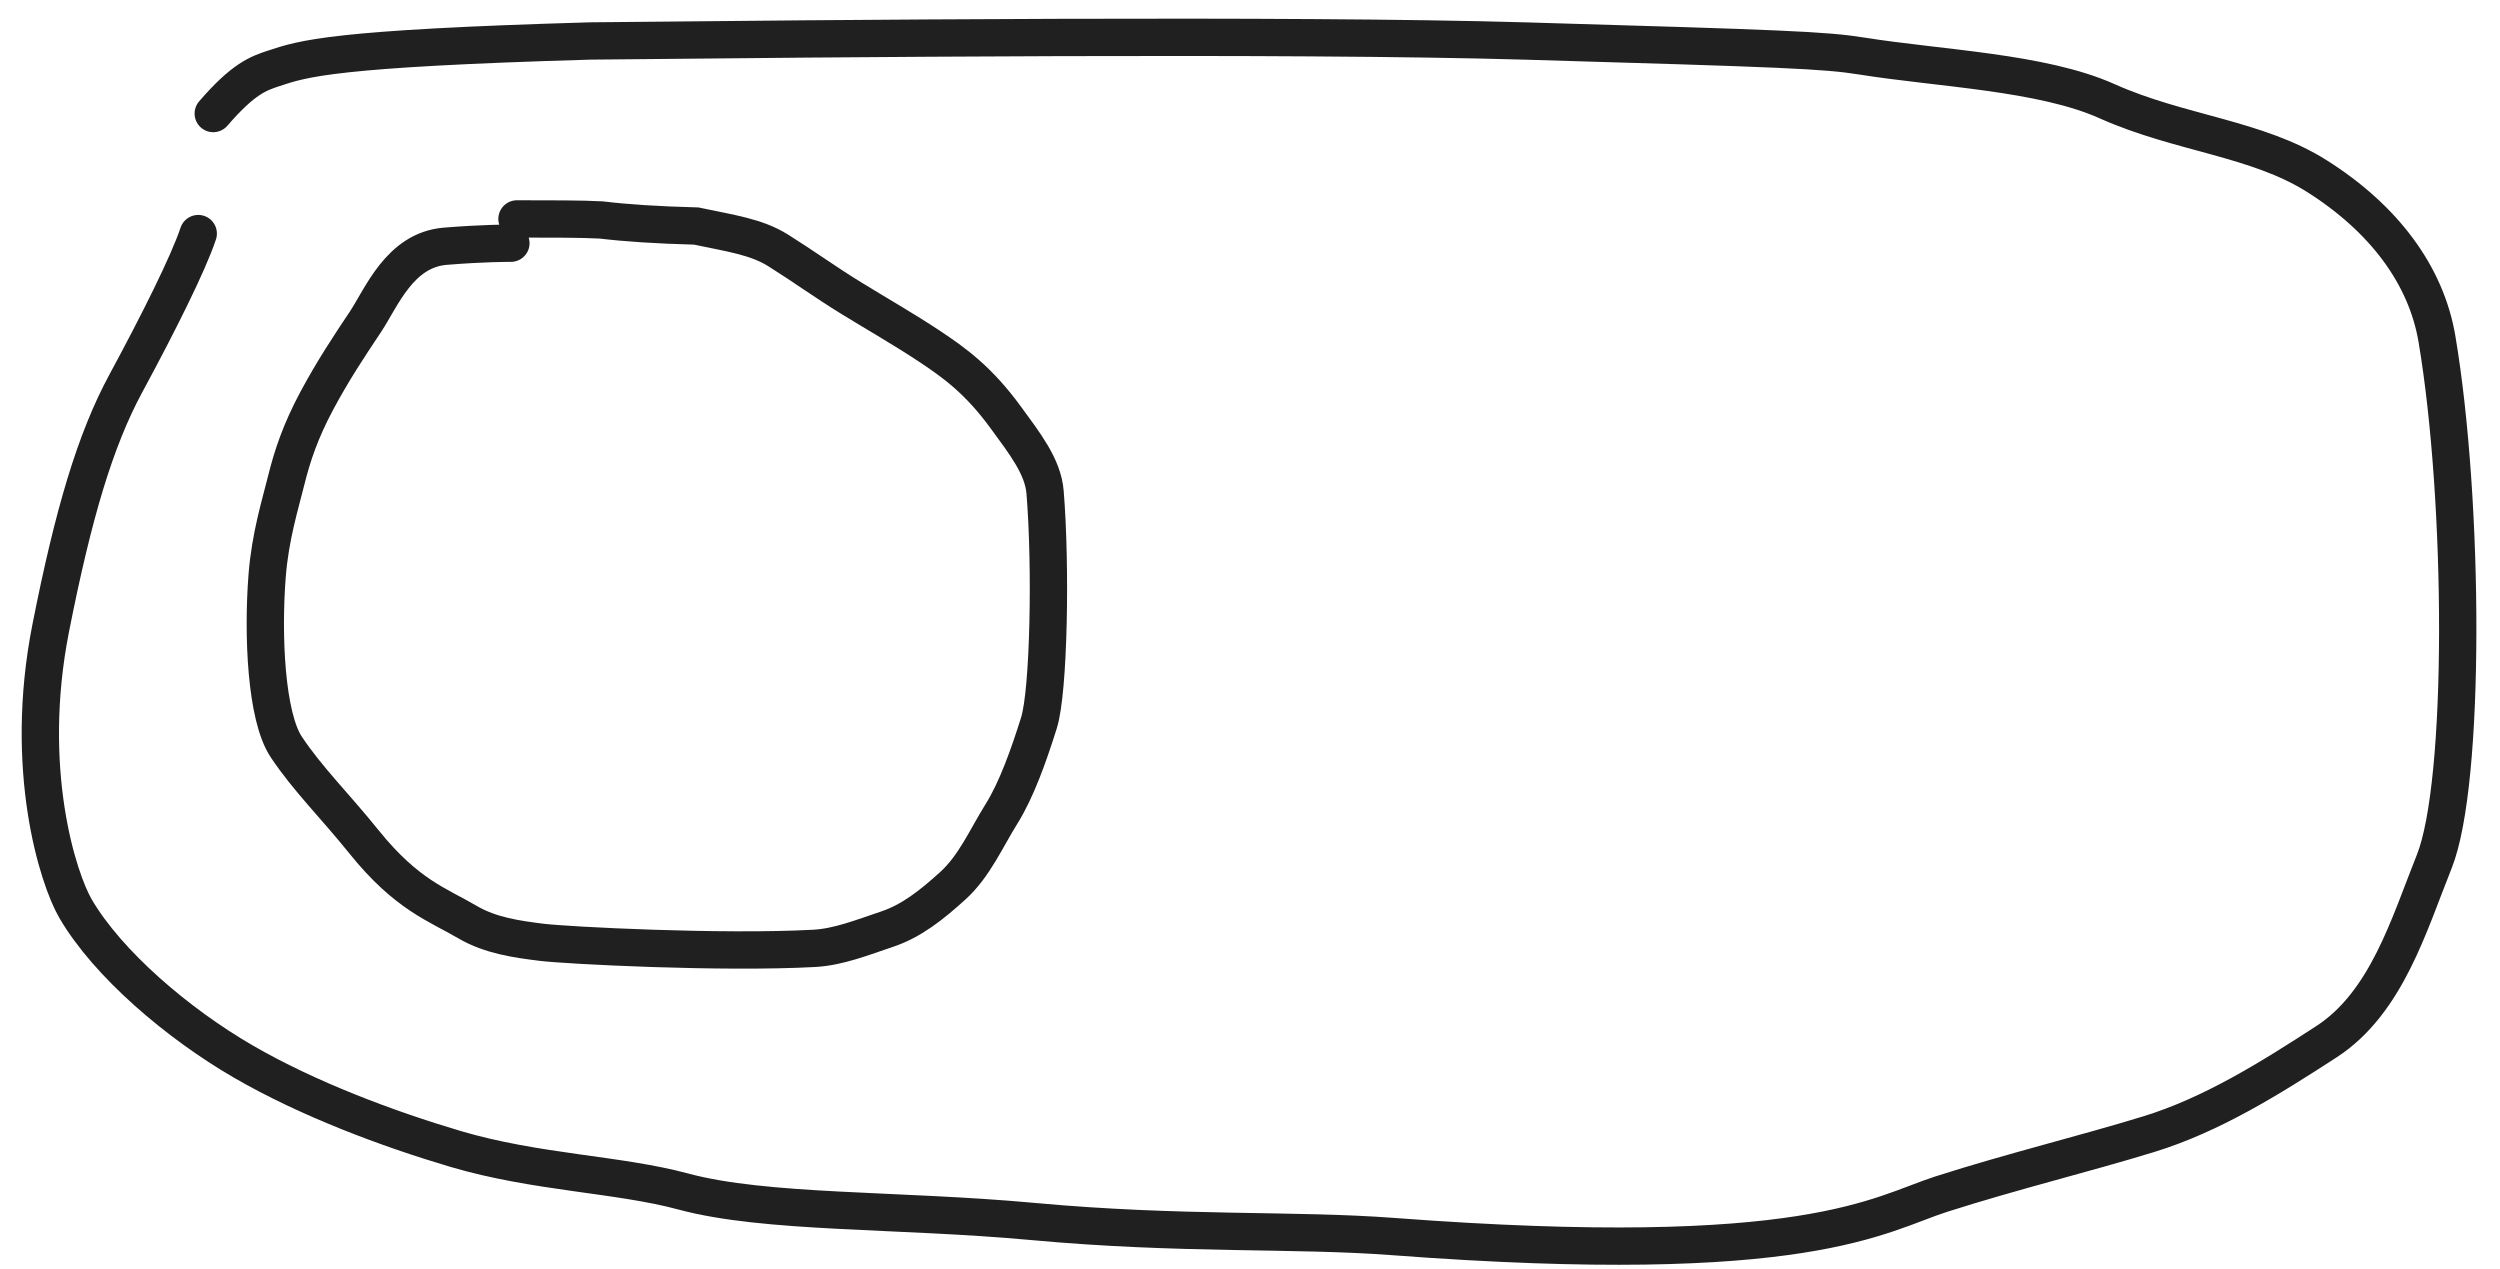 <svg width="67" height="34" viewBox="0 0 67 34" fill="none" xmlns="http://www.w3.org/2000/svg">
<path d="M5.313 6.26C5.047 7.06 4.243 8.665 3.372 10.276C2.554 11.79 1.967 13.757 1.359 16.834C0.612 20.618 1.556 23.55 2.025 24.353C2.89 25.834 4.766 27.432 6.513 28.445C8.254 29.455 10.396 30.255 12.21 30.792C14.367 31.43 16.566 31.462 18.31 31.932C20.522 32.529 24.055 32.403 27.685 32.736C31.656 33.102 34.669 32.938 37.329 33.139C48.445 33.979 50.35 32.539 52.028 32.002C53.951 31.387 55.844 30.931 57.592 30.394C59.259 29.881 60.807 28.92 62.352 27.916C63.961 26.87 64.564 24.769 65.237 23.092C66.086 20.98 66.044 13.427 65.31 9.082C65.023 7.385 63.904 5.866 62.096 4.722C60.482 3.7 58.41 3.582 56.466 2.711C54.722 1.93 51.983 1.836 49.896 1.502C48.905 1.344 47.816 1.301 40.907 1.1C34.53 0.914 22.317 1.032 15.828 1.098C8.941 1.297 8.132 1.567 7.33 1.834C6.926 1.969 6.527 2.101 5.715 3.043" stroke="#202020" stroke-linecap="round"/>
<path d="M13.692 6.518C13.585 6.518 12.939 6.518 11.937 6.599C10.71 6.697 10.224 7.979 9.79 8.63C9.355 9.282 8.923 9.931 8.488 10.744C8.053 11.559 7.836 12.208 7.674 12.86C7.509 13.526 7.241 14.375 7.159 15.434C7.035 17.029 7.13 19.203 7.671 20.017C8.249 20.885 8.972 21.588 9.757 22.564C10.902 23.987 11.737 24.246 12.523 24.709C13.146 25.075 13.852 25.17 14.503 25.252C15.176 25.337 19.347 25.551 21.823 25.416C22.479 25.38 23.124 25.118 23.775 24.901C24.427 24.683 24.968 24.253 25.538 23.736C26.113 23.214 26.433 22.463 26.84 21.812C27.246 21.162 27.571 20.241 27.844 19.372C28.112 18.518 28.17 15.169 28.008 13.19C27.952 12.506 27.467 11.889 26.952 11.184C26.215 10.175 25.57 9.72 24.919 9.285C24.267 8.851 23.511 8.418 22.804 7.984C22.137 7.574 21.504 7.117 20.852 6.709C20.262 6.34 19.552 6.248 18.659 6.058C17.609 6.03 16.785 5.976 16.111 5.895C15.599 5.867 14.74 5.867 13.855 5.867" stroke="#202020" stroke-linecap="round"/>
</svg>

